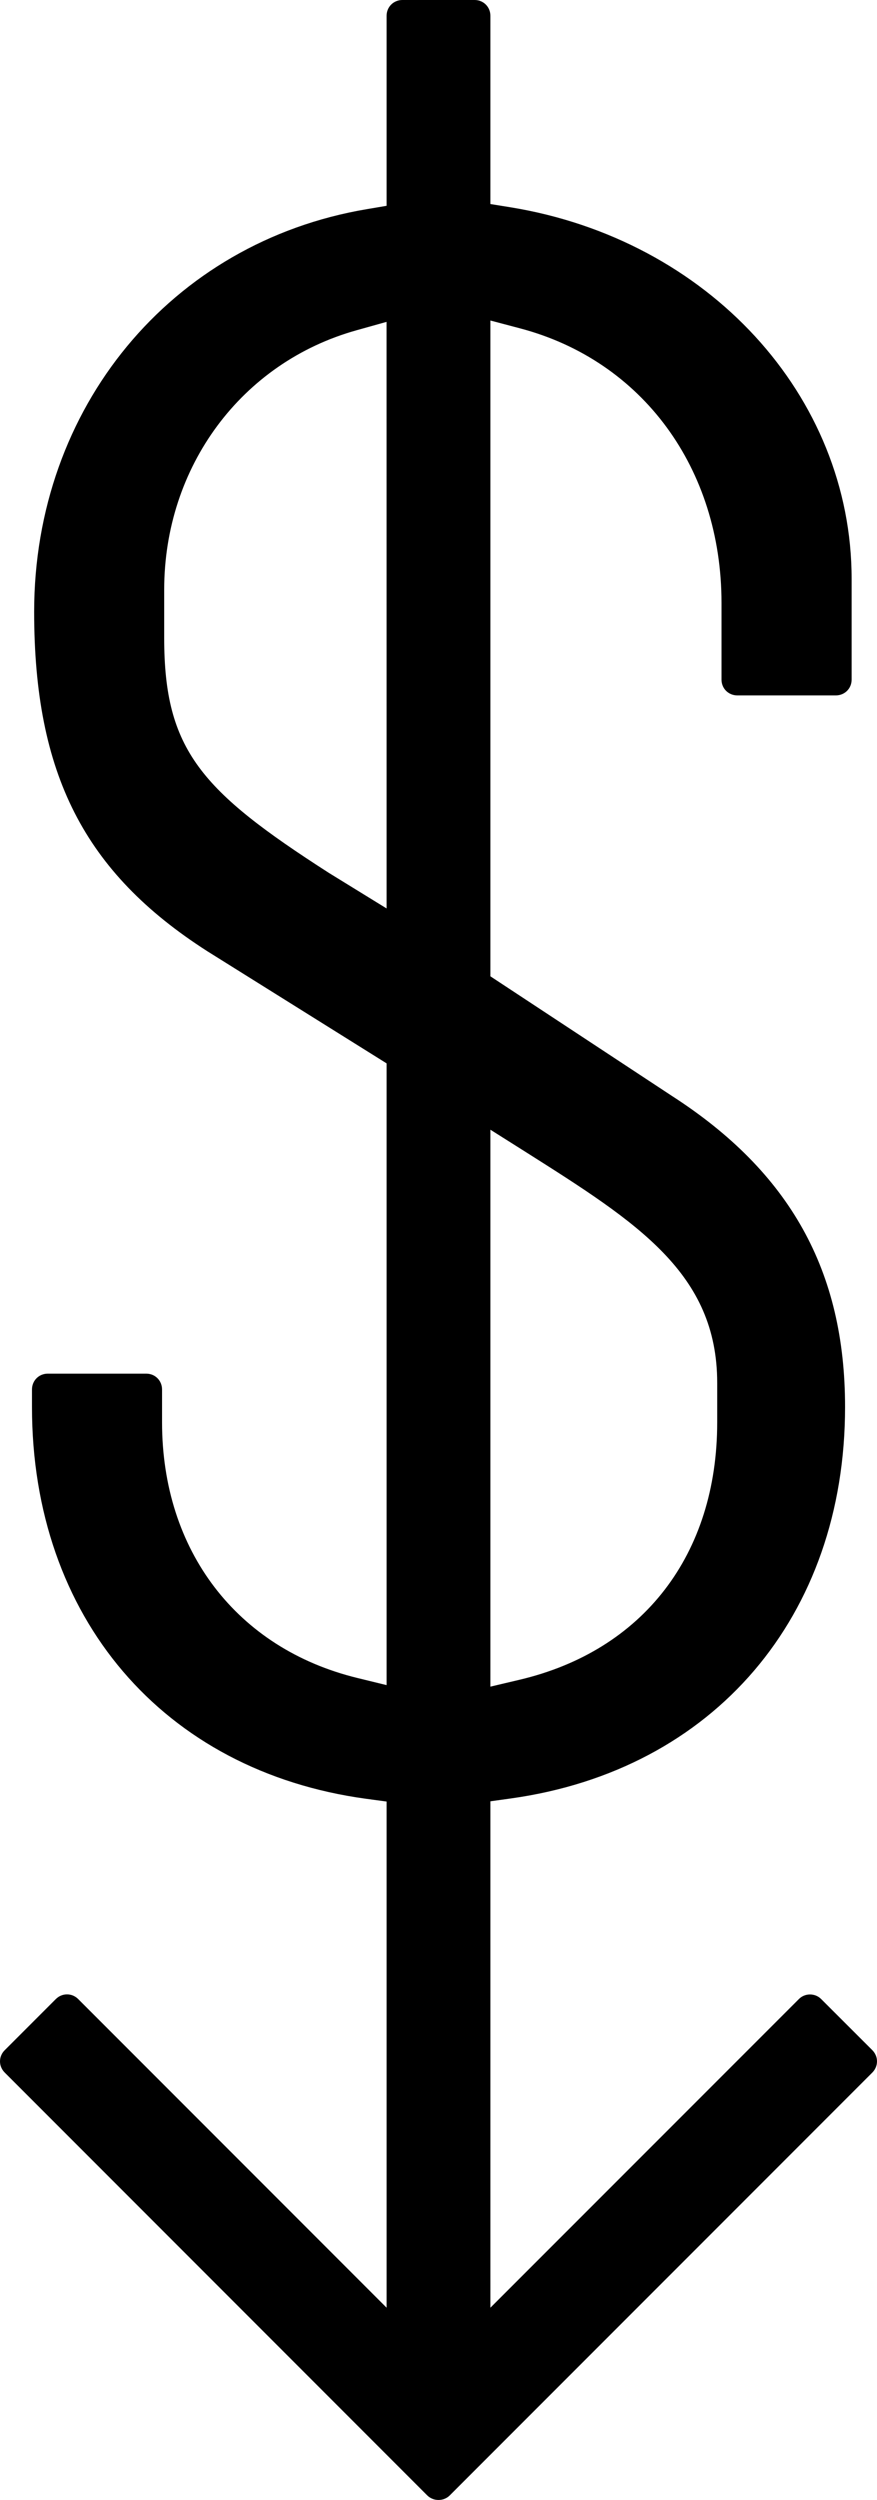 <?xml version="1.0" encoding="utf-8"?>
<!-- Generator: Adobe Illustrator 17.0.0, SVG Export Plug-In . SVG Version: 6.00 Build 0)  -->
<!DOCTYPE svg PUBLIC "-//W3C//DTD SVG 1.1//EN" "http://www.w3.org/Graphics/SVG/1.1/DTD/svg11.dtd">
<svg version="1.1" id="Layer_1" xmlns="http://www.w3.org/2000/svg" xmlns:xlink="http://www.w3.org/1999/xlink" x="0px" y="0px"
	 width="21.365px" height="60.856px" viewBox="0 0 21.365 60.856" enable-background="new 0 0 21.365 60.856" xml:space="preserve">
<g>
	<defs>
		<rect id="SVGID_1_" y="0" width="21.365" height="60.856"/>
	</defs>
	<clipPath id="SVGID_2_">
		<use xlink:href="#SVGID_1_"  overflow="visible"/>
	</clipPath>
	<path clip-path="url(#SVGID_2_)" d="M0.115,50.451L10.41,60.746c0.149,0.146,0.397,0.146,0.545,0l10.296-10.295
		c0.073-0.074,0.114-0.171,0.114-0.273c0-0.101-0.041-0.198-0.114-0.272l-1.245-1.243c-0.149-0.151-0.398-0.15-0.544-0.001
		l-7.515,7.513V43.848l0.496-0.069c4.948-0.689,8.144-4.431,8.144-9.53c0-3.312-1.34-5.717-4.216-7.57l-4.424-2.913V7.802
		l0.722,0.191c2.981,0.786,4.908,3.41,4.908,6.684v1.867c0,0.216,0.169,0.384,0.386,0.384h2.399c0.216,0,0.385-0.168,0.385-0.384
		v-2.452c0-4.46-3.498-8.265-8.316-9.047l-0.484-0.078V0.385C11.947,0.169,11.778,0,11.563,0h-1.76C9.587,0,9.418,0.169,9.418,0.385
		V5.01L8.939,5.091c-4.774,0.802-8.107,4.833-8.107,9.8c0,3.951,1.221,6.344,4.215,8.262l4.371,2.732V41.02l-0.712-0.174
		c-2.934-0.716-4.758-3.101-4.758-6.222v-0.8c0-0.217-0.169-0.386-0.384-0.386H1.163c-0.215,0-0.384,0.169-0.384,0.386v0.425
		c0,5.12,3.196,8.864,8.141,9.538l0.498,0.067v12.321l-7.513-7.513c-0.074-0.074-0.171-0.114-0.272-0.114H1.632
		c-0.101,0-0.197,0.04-0.271,0.113l-1.246,1.246C0.041,49.98,0.001,50.076,0,50.177C0,50.28,0.041,50.377,0.115,50.451
		 M11.947,41.057V27.5l0.883,0.557c2.694,1.705,4.642,2.937,4.642,5.606v0.961c0,3.214-1.801,5.556-4.818,6.266L11.947,41.057z
		 M9.418,22.114l-1.41-0.868C4.9,19.25,4,18.259,4,15.53v-1.173c0-2.997,1.884-5.536,4.688-6.318l0.729-0.204L9.418,22.114z"/>
</g>
</svg>
